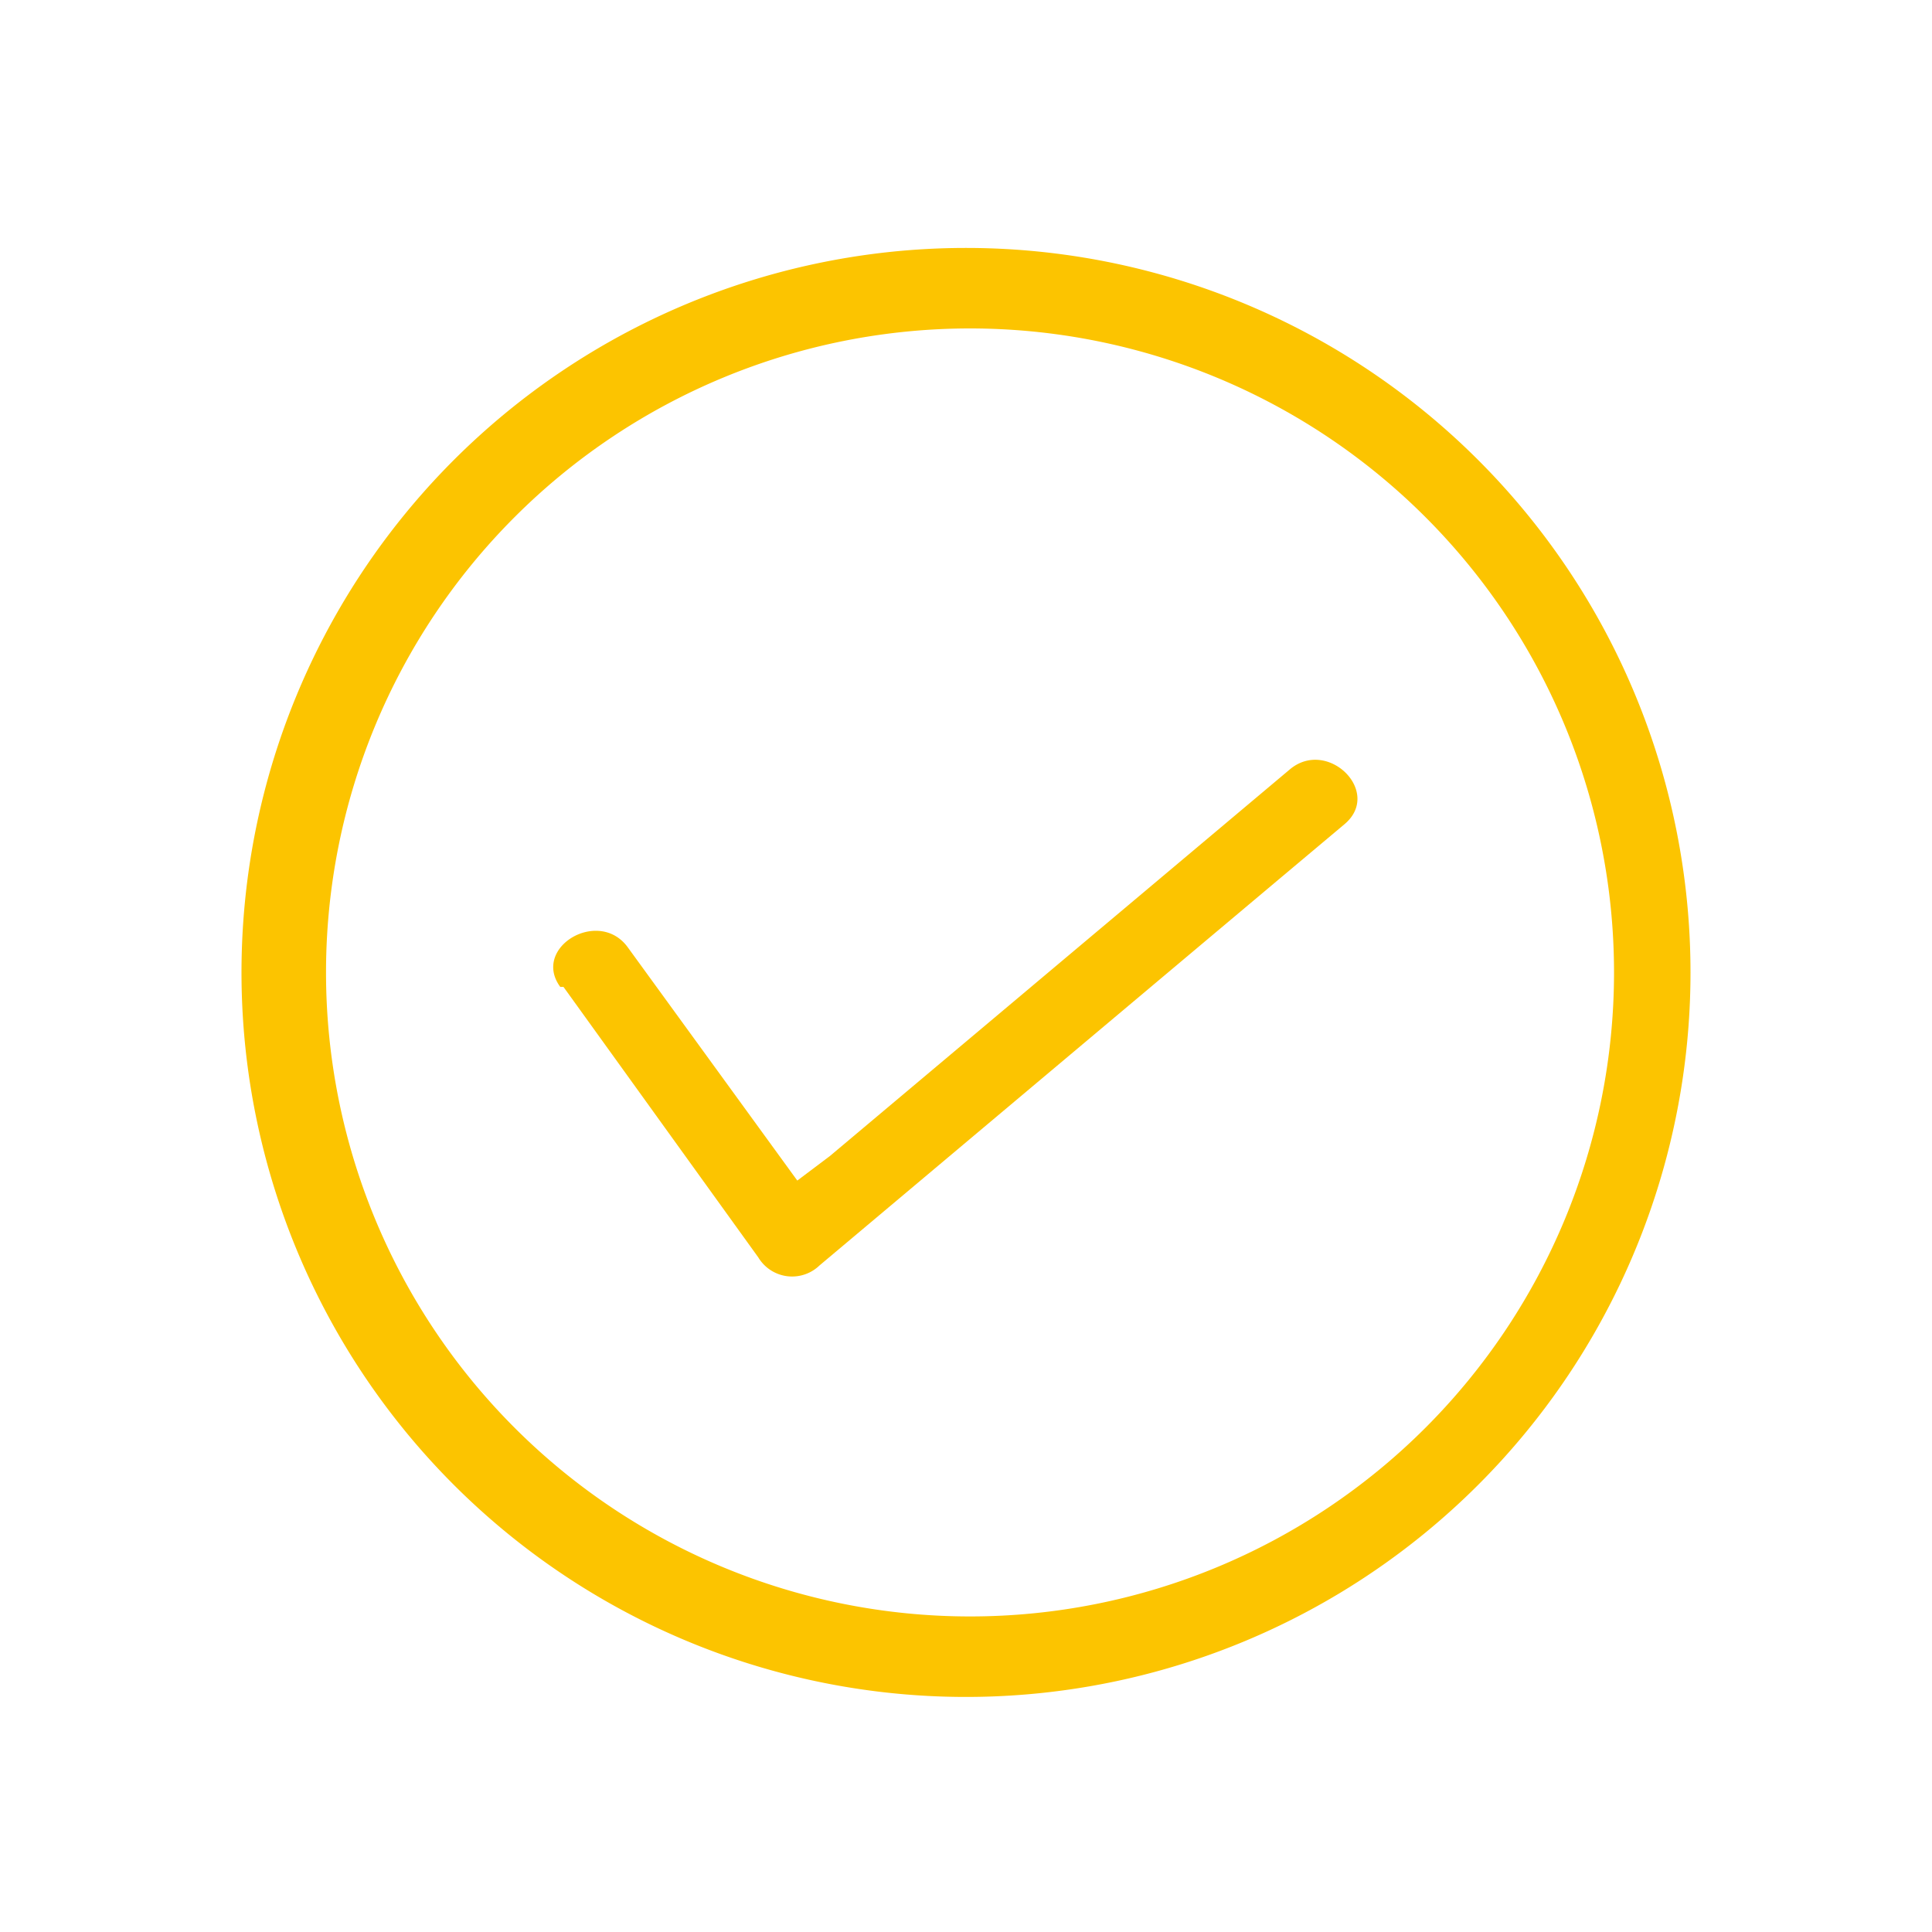 <svg id="Layer_2" data-name="Layer 2" xmlns="http://www.w3.org/2000/svg" viewBox="0 0 24 24"><path d="M12,3.08a9,9,0,1,0,9,9v0A9,9,0,0,0,12,3.08Zm8.05,9a8,8,0,1,1-8-8,8,8,0,0,1,8,8Z" style="fill:#fcc400"/><path d="M7,12.26l2.42,3.36a.49.49,0,0,0,.76.1l5.71-4.8.81-.68c.48-.4-.21-1.08-.68-.68l-5.71,4.8L9.46,15l.76.1L7.8,11.77c-.36-.5-1.2,0-.84.49Z" style="fill:#fcc400"/></svg>
